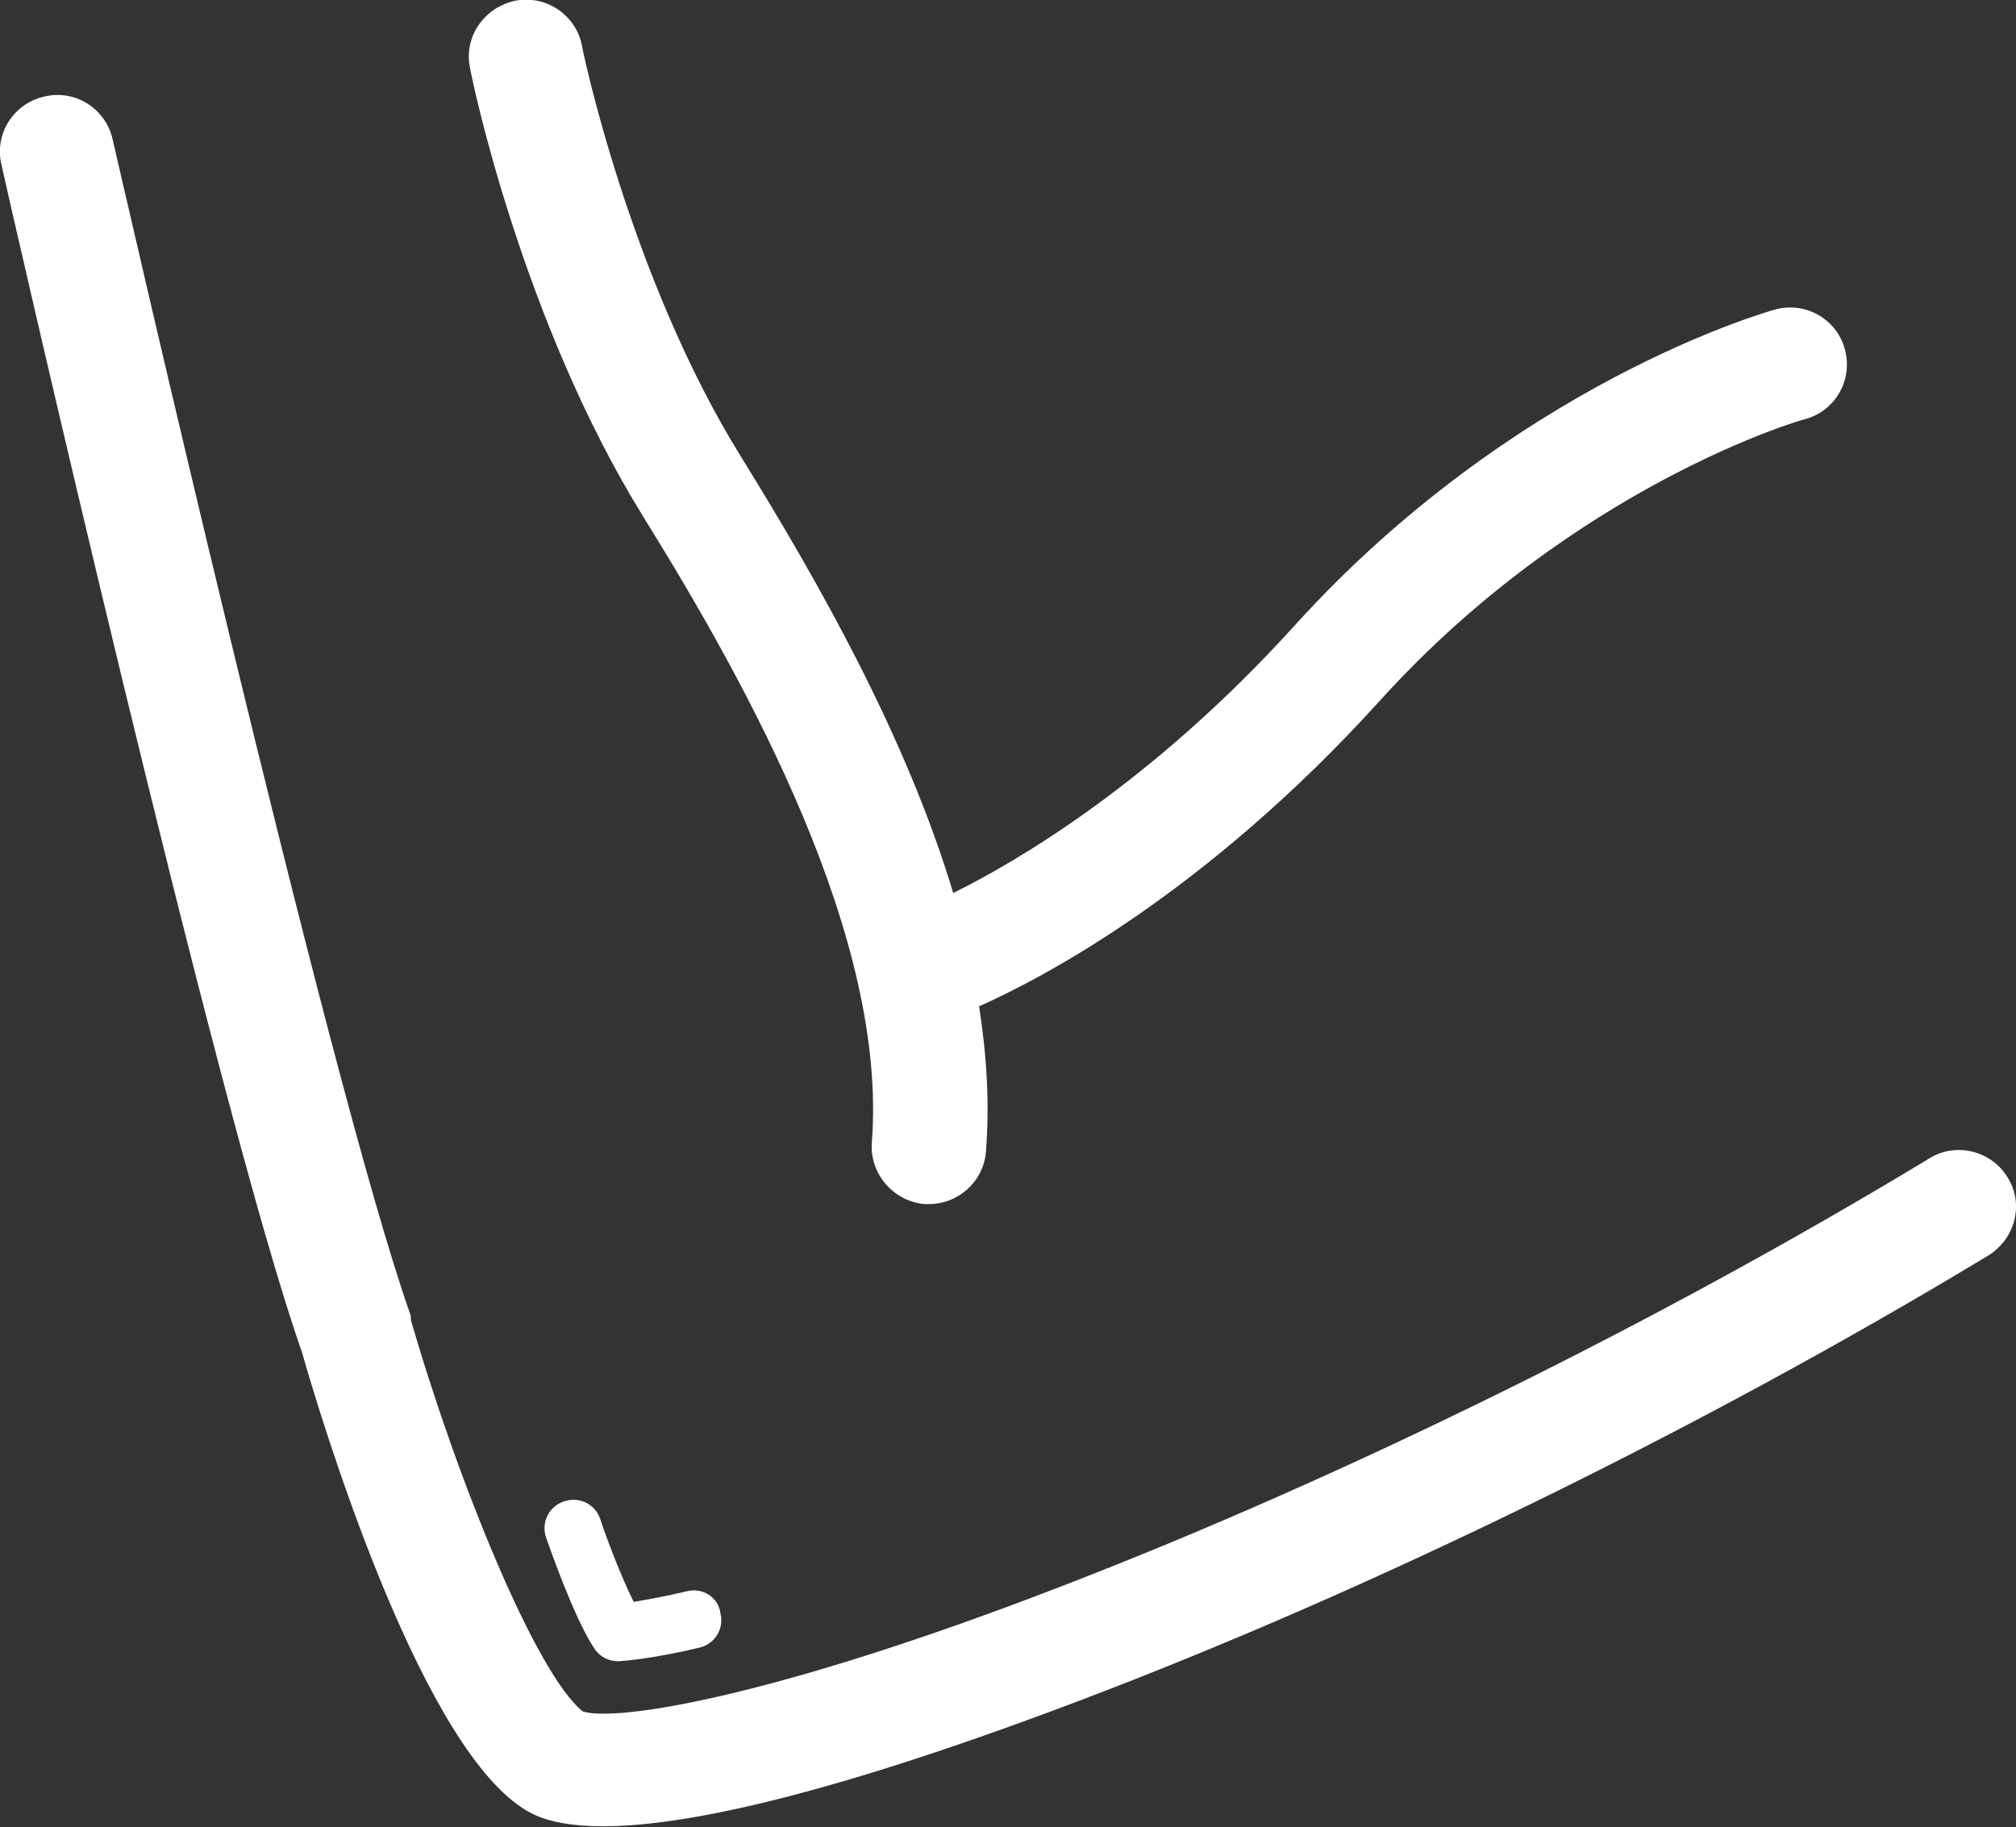 <svg xmlns="http://www.w3.org/2000/svg" width="265" height="240.2" xml:space="preserve" overflow="visible"><rect width="100%" height="100%" fill="#333333" stroke="none"/><path fill='#ffffff' d="M90.3 209.2c-2.9.7-5.3 1.1-7 1.4-1.7-3.4-3.7-8.7-4.4-10.9-.7-2-2.8-3-4.8-2.3-2 .7-3 2.8-2.3 4.8.4 1.1 3.6 10.4 6.3 14.5.7 1.1 1.9 1.7 3.1 1.7h.2c.2 0 4.4-.3 10.6-1.8 2-.5 3.2-2.5 2.7-4.5-.3-2.2-2.4-3.4-4.4-2.9zM84.6 68c13.9 22.4 32.1 55.4 30 82.2-.3 4.1 2.8 7.7 6.9 8.1h.6c3.9 0 7.2-3 7.5-6.9.5-6.3.1-12.7-.9-19.1 8.1-3.6 29.7-14.8 52.7-40.2 25.6-28.3 55.6-37 55.9-37 4-1.1 6.3-5.2 5.2-9.2-1.1-4-5.2-6.3-9.2-5.2-1.4.4-34.3 9.8-63 41.4-18.8 20.8-36.7 31.2-45 35.3-6.1-20.3-17.4-40.4-27.8-57.2-14.7-23.6-21-53.9-21-54.2-.8-4.1-4.8-6.7-8.8-5.9-4.1.9-6.8 4.8-5.9 8.9.2 1.3 6.8 33.2 22.8 59zm179.3 86.8c-2.1-3.5-6.8-4.7-10.3-2.5-35.5 21.5-77.1 42-114.2 56.3-37.8 14.6-58.4 17.8-62.8 16.4-6.2-5-16.5-30.4-22.6-51.5v-.5C43.1 142.3 15.1 19.5 14.8 18.3c-.9-4-4.9-6.6-9-5.6-4 .9-6.6 4.9-5.6 9 1.1 5 28.3 124.3 39.5 156.1 2.5 8.8 14.9 49.8 28.4 59.5 1.4 1 3.9 2.8 11.2 2.8 9.7 0 27.7-3.3 62.3-16.4 38.6-14.6 82.3-36 119.7-58.6 3.6-2.2 4.8-6.8 2.6-10.3z"/></svg>